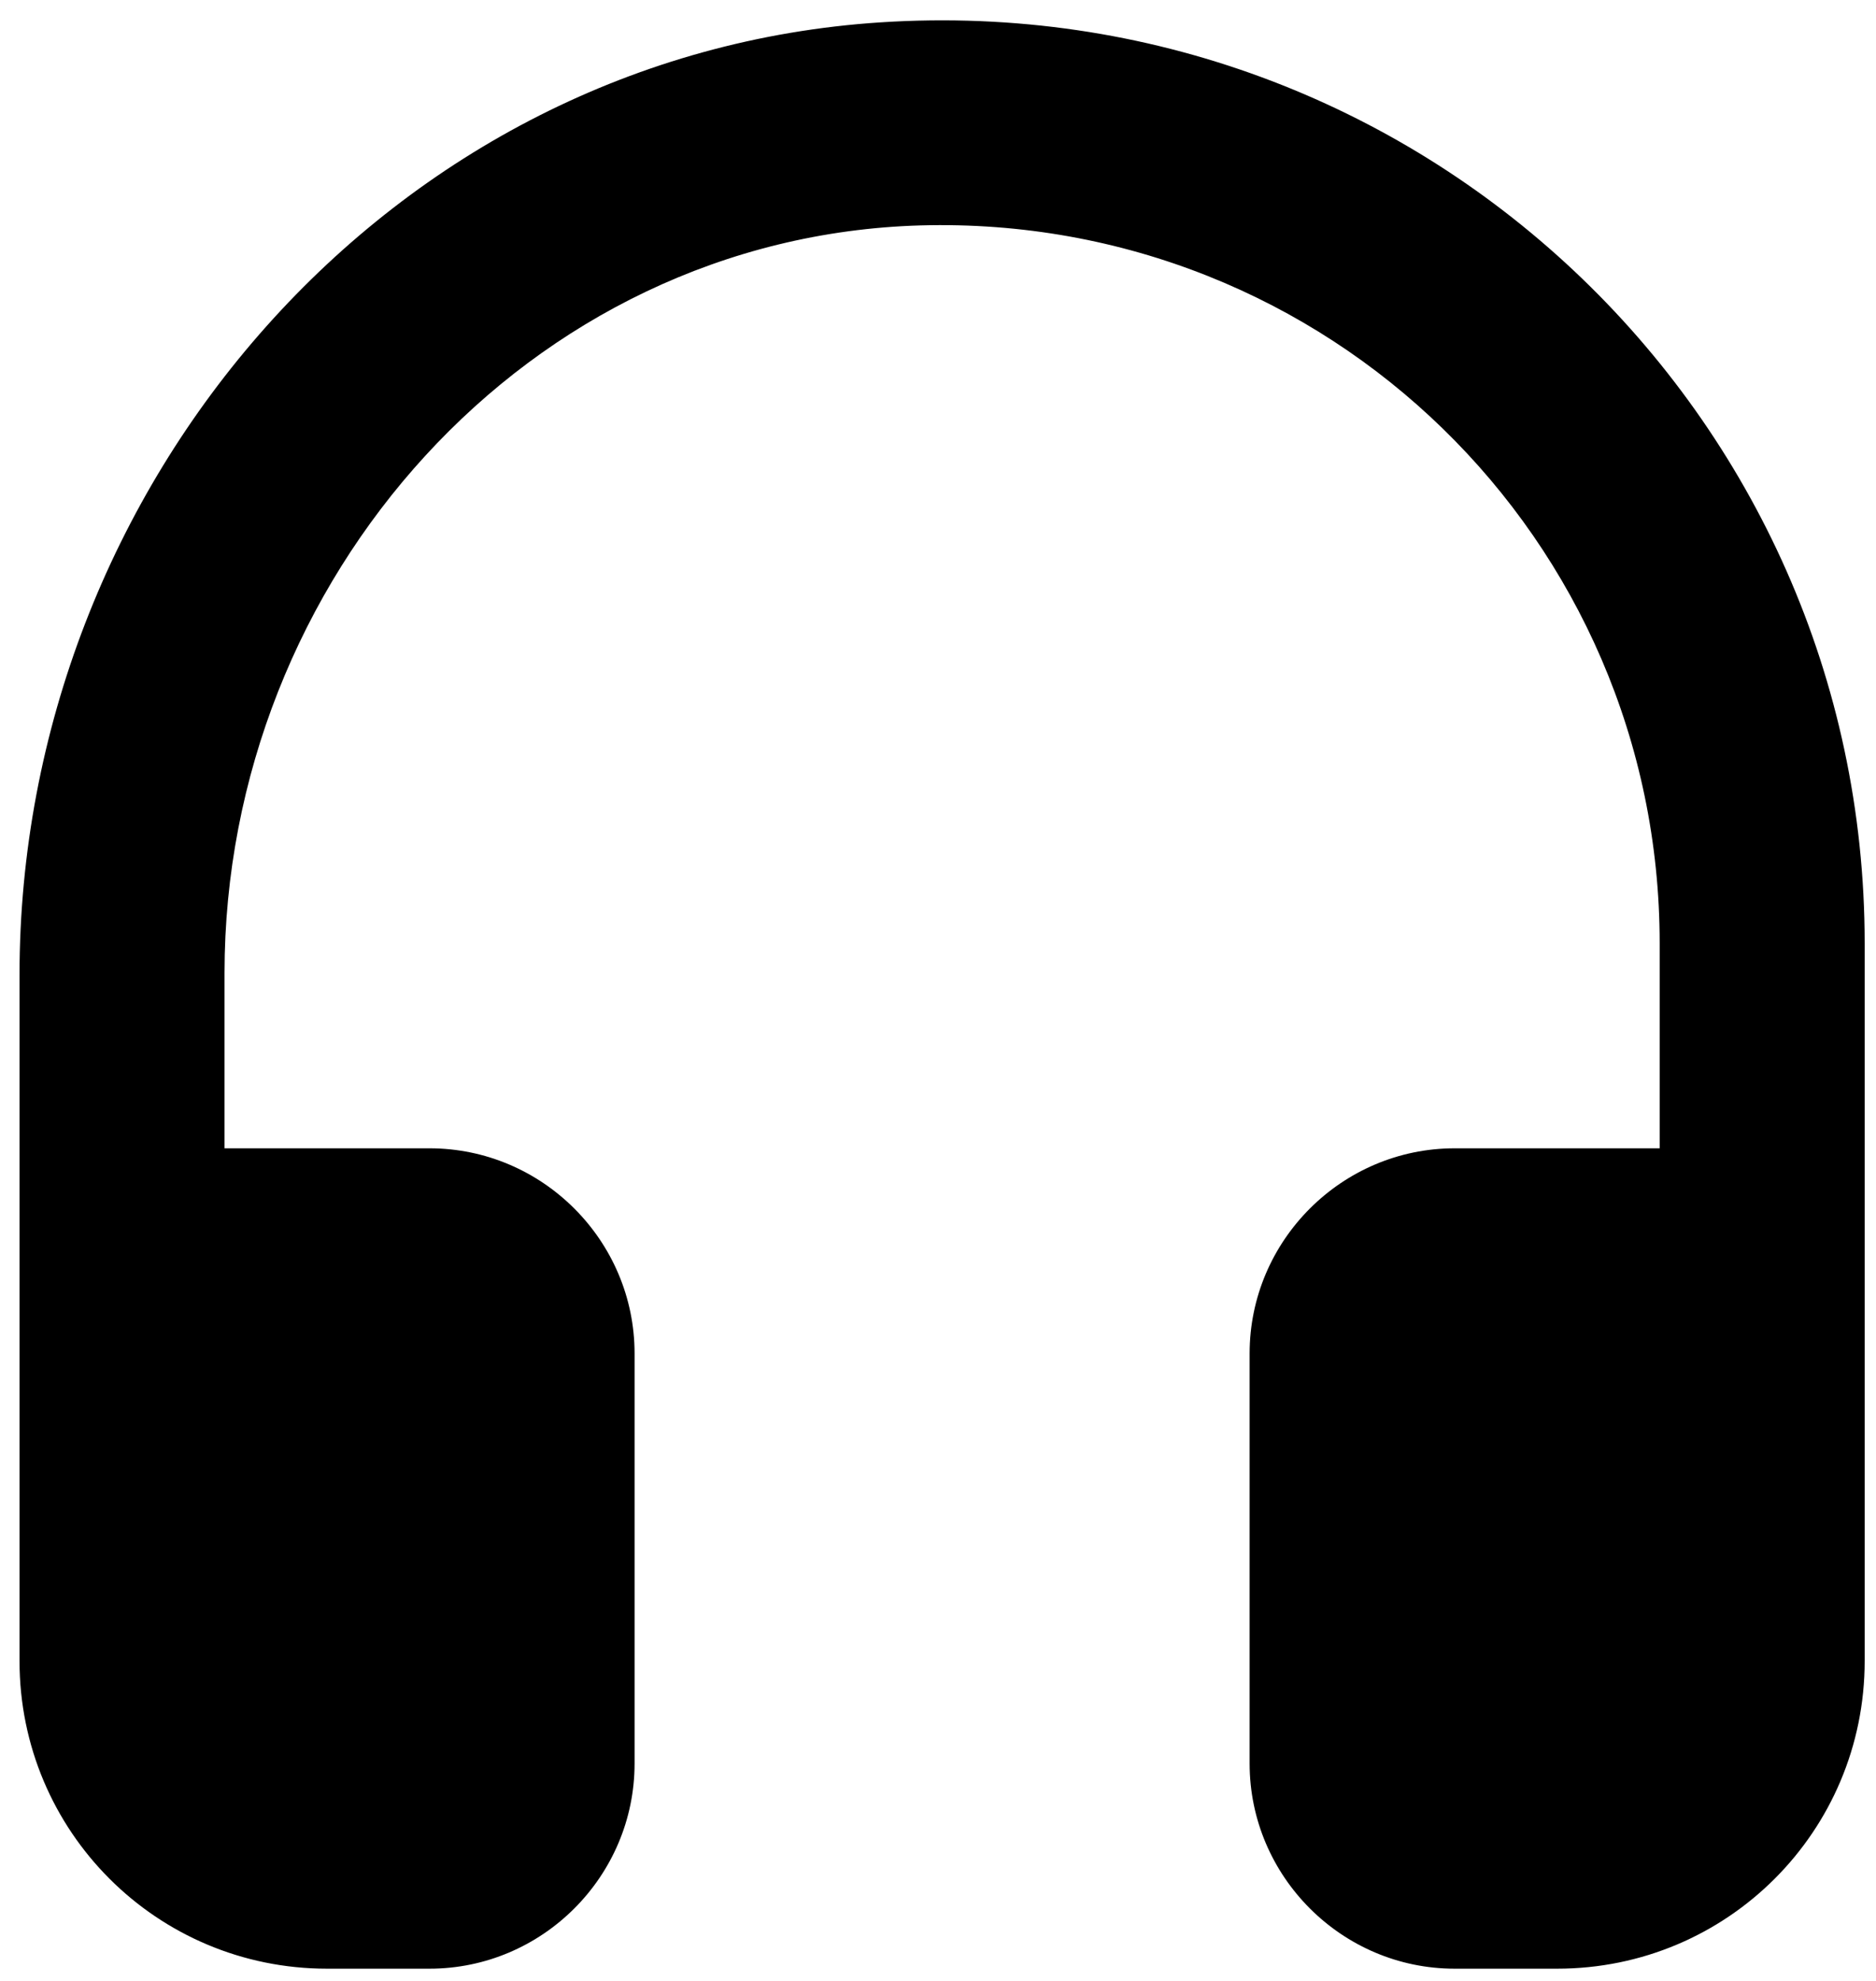 <svg width="54" height="57" viewBox="0 0 54 57" fill="none" xmlns="http://www.w3.org/2000/svg">
<g id="&#240;&#159;&#166;&#134; icon &#34;headset&#34;">
<path id="Vector" d="M25.348 0.643C11.243 1.558 0.562 13.922 0.562 28.055V47.796C0.562 52.694 4.515 56.648 9.414 56.648H12.364C15.61 56.648 18.266 53.992 18.266 50.746V38.944C18.266 35.698 15.61 33.042 12.364 33.042H6.463V27.997C6.463 16.666 15.197 6.81 26.498 6.486C38.213 6.161 47.773 15.515 47.773 27.141V33.042H41.871C38.626 33.042 35.97 35.698 35.97 38.944V50.746C35.97 53.992 38.626 56.648 41.871 56.648H44.822C49.72 56.648 53.674 52.694 53.674 47.796V27.141C53.674 11.886 40.809 -0.36 25.348 0.643Z" fill="black"/>
</g>
</svg>
